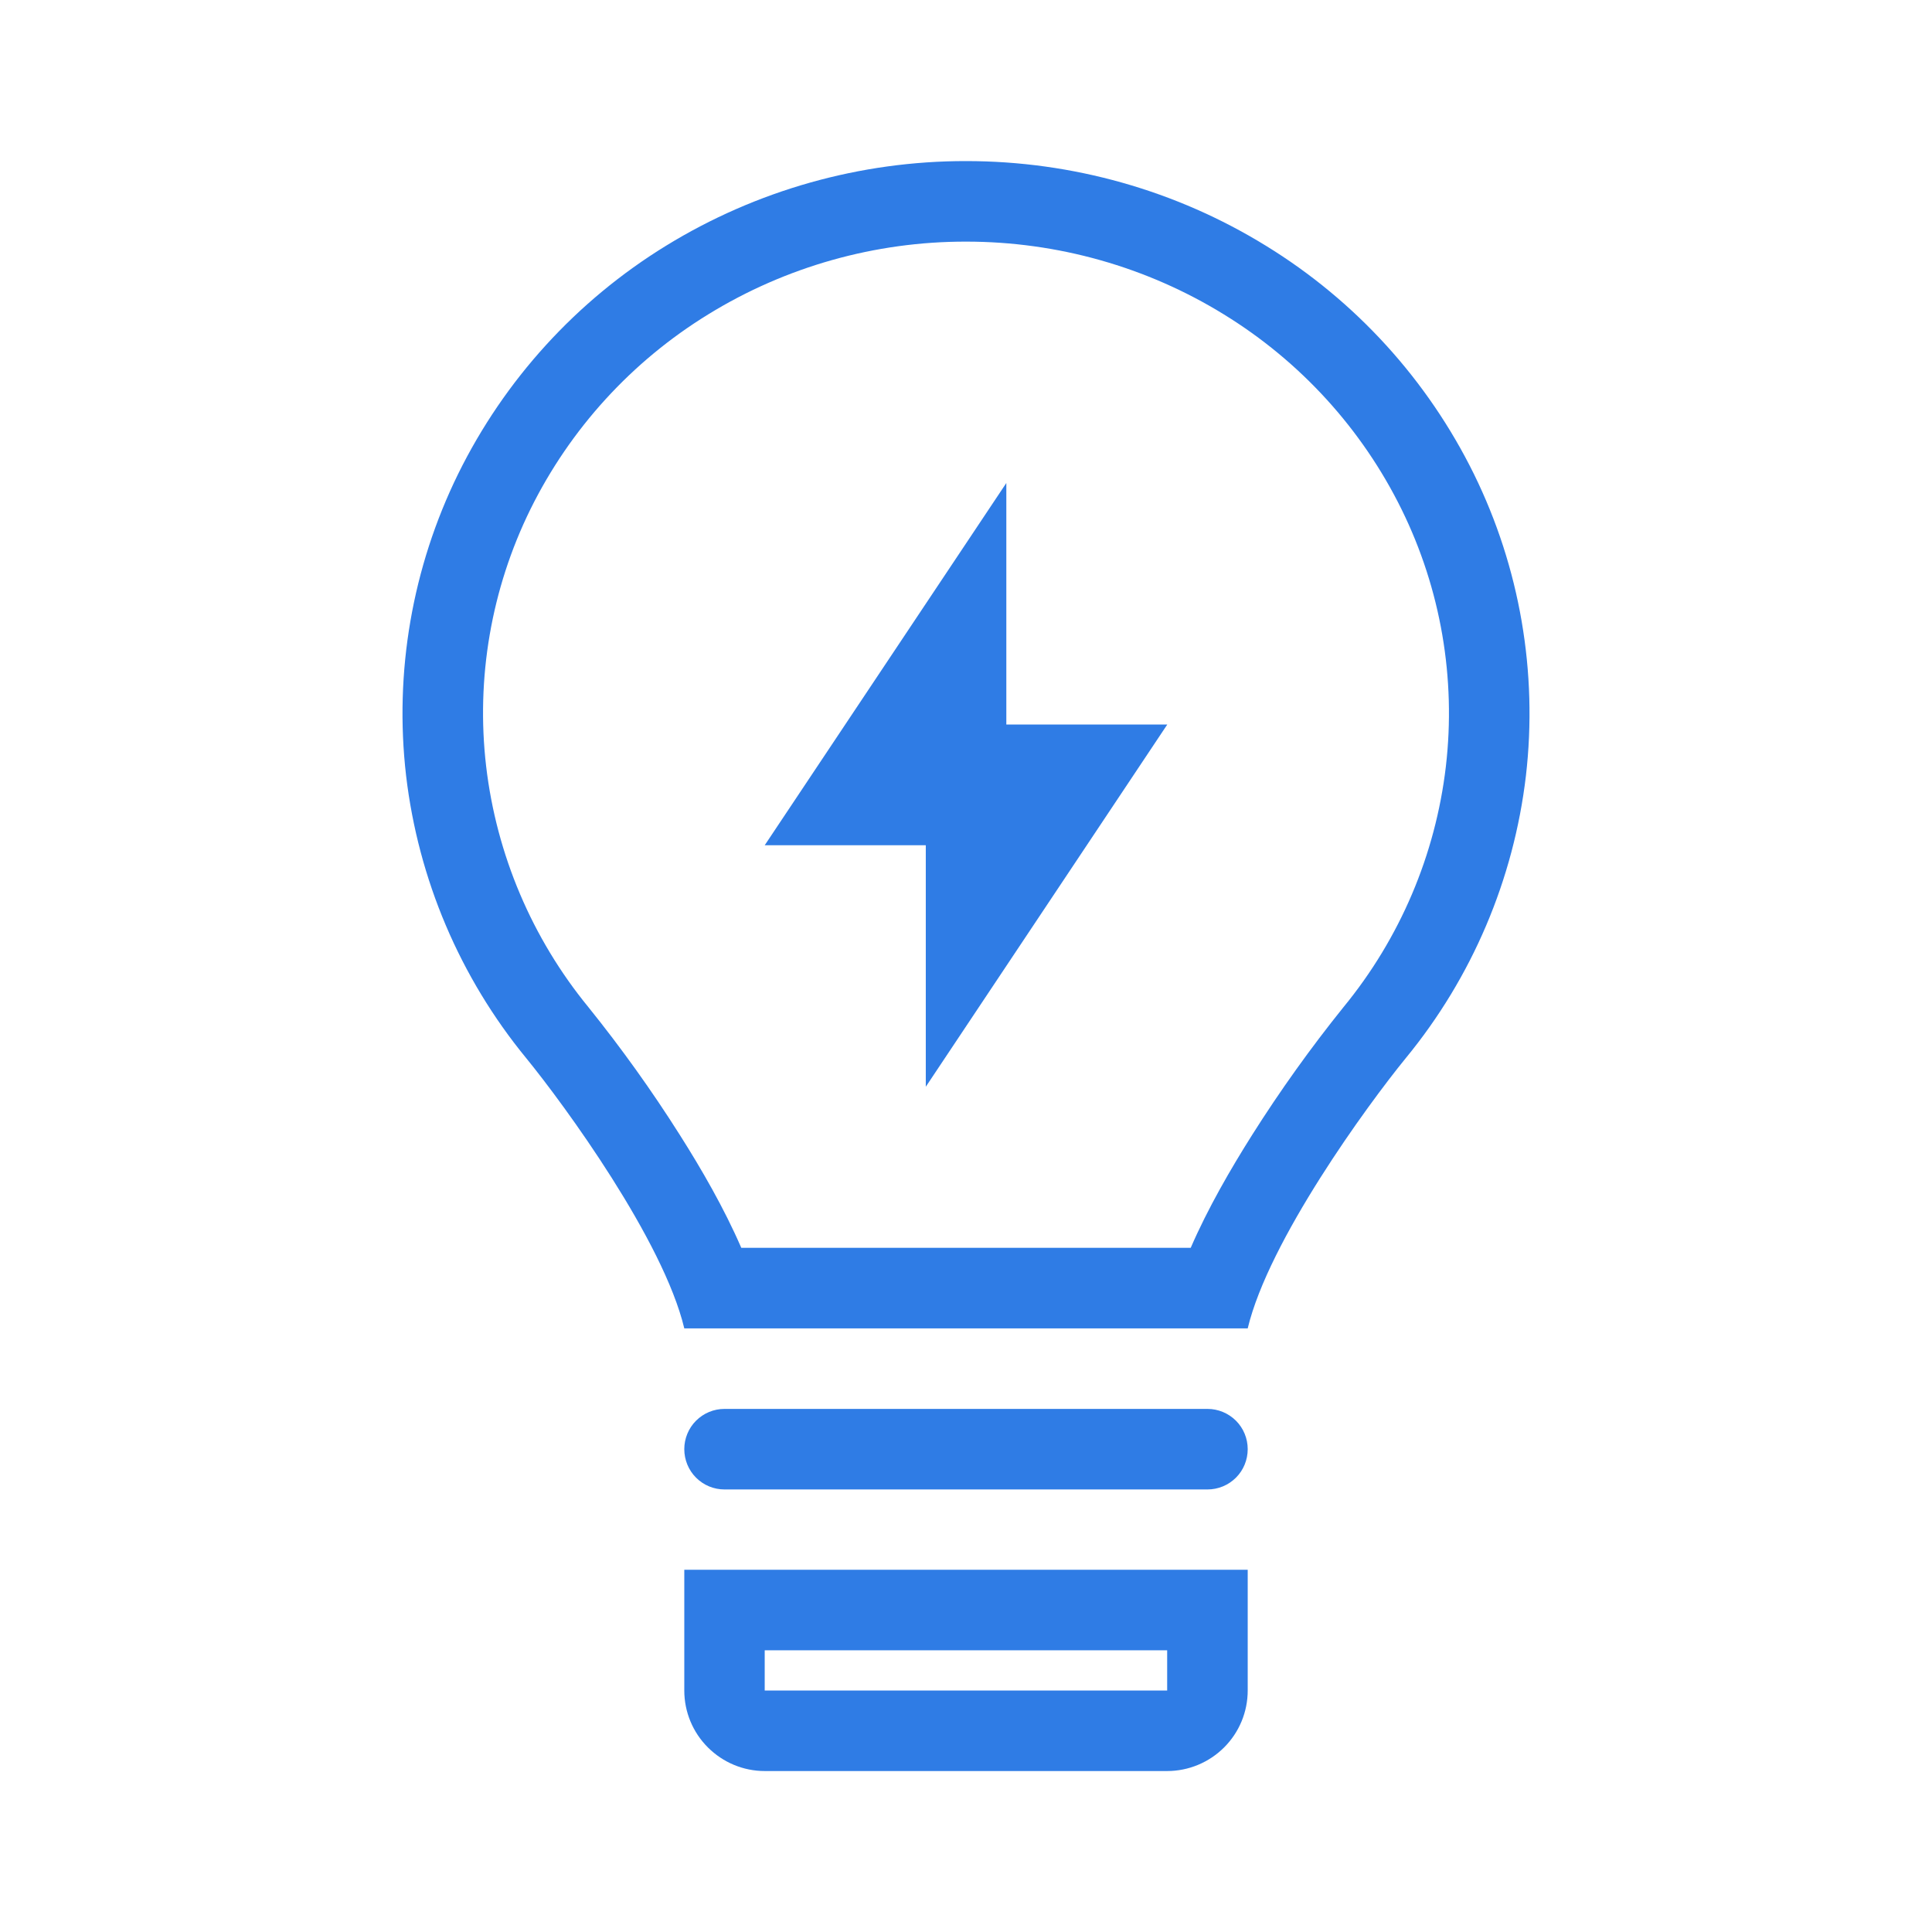 <svg width="16" height="16" viewBox="0 0 16 16" fill="none" xmlns="http://www.w3.org/2000/svg">
<g id="healthicons:electricity-outline">
<g id="Group">
<path id="Vector" d="M8.334 4L6.333 7H7.667V9L9.667 6H8.334V4Z" fill="#2F7CE5"/>
<path id="Vector_2" fill-rule="evenodd" clip-rule="evenodd" d="M12.637 6.425C12.536 7.283 12.191 8.095 11.642 8.763C11.322 9.155 10.507 10.274 10.333 11.001H5.667C5.493 10.273 4.677 9.154 4.357 8.762C3.809 8.094 3.464 7.282 3.363 6.423C3.264 5.567 3.414 4.699 3.794 3.925C4.178 3.145 4.775 2.49 5.516 2.035C6.263 1.576 7.124 1.333 8.001 1.334C8.88 1.334 9.741 1.577 10.485 2.036C11.226 2.491 11.823 3.147 12.207 3.927C12.587 4.701 12.736 5.568 12.637 6.425ZM9.861 10.334H6.139C5.997 10.006 5.807 9.678 5.63 9.399C5.398 9.032 5.145 8.679 4.873 8.341C4.406 7.771 4.112 7.078 4.026 6.346C3.941 5.617 4.068 4.878 4.392 4.219C4.721 3.552 5.232 2.992 5.866 2.603C6.508 2.208 7.247 2 8.001 2.001C8.757 2.001 9.497 2.21 10.136 2.604C10.769 2.993 11.28 3.553 11.608 4.22C11.932 4.879 12.059 5.618 11.974 6.348C11.888 7.08 11.594 7.771 11.126 8.341C10.854 8.679 10.601 9.033 10.369 9.4C10.193 9.679 10.003 10.006 9.861 10.334Z" fill="#2F7CE5"/>
<path id="Vector_3" d="M5.667 12.001C5.667 11.913 5.702 11.828 5.764 11.766C5.827 11.703 5.911 11.668 6 11.668H10C10.088 11.668 10.173 11.703 10.236 11.766C10.298 11.828 10.333 11.913 10.333 12.001C10.333 12.09 10.298 12.175 10.236 12.237C10.173 12.3 10.088 12.335 10 12.335H6C5.911 12.335 5.827 12.3 5.764 12.237C5.702 12.175 5.667 12.09 5.667 12.001Z" fill="#2F7CE5"/>
<path id="Vector_4" fill-rule="evenodd" clip-rule="evenodd" d="M5.667 13H10.333V14C10.333 14.177 10.263 14.346 10.138 14.471C10.013 14.596 9.843 14.667 9.666 14.667H6.333C6.156 14.667 5.987 14.596 5.862 14.471C5.737 14.346 5.667 14.177 5.667 14V13ZM6.333 13.667H9.666V14H6.333V13.667Z" fill="#2F7CE5"/>
</g>
</g>
</svg>
